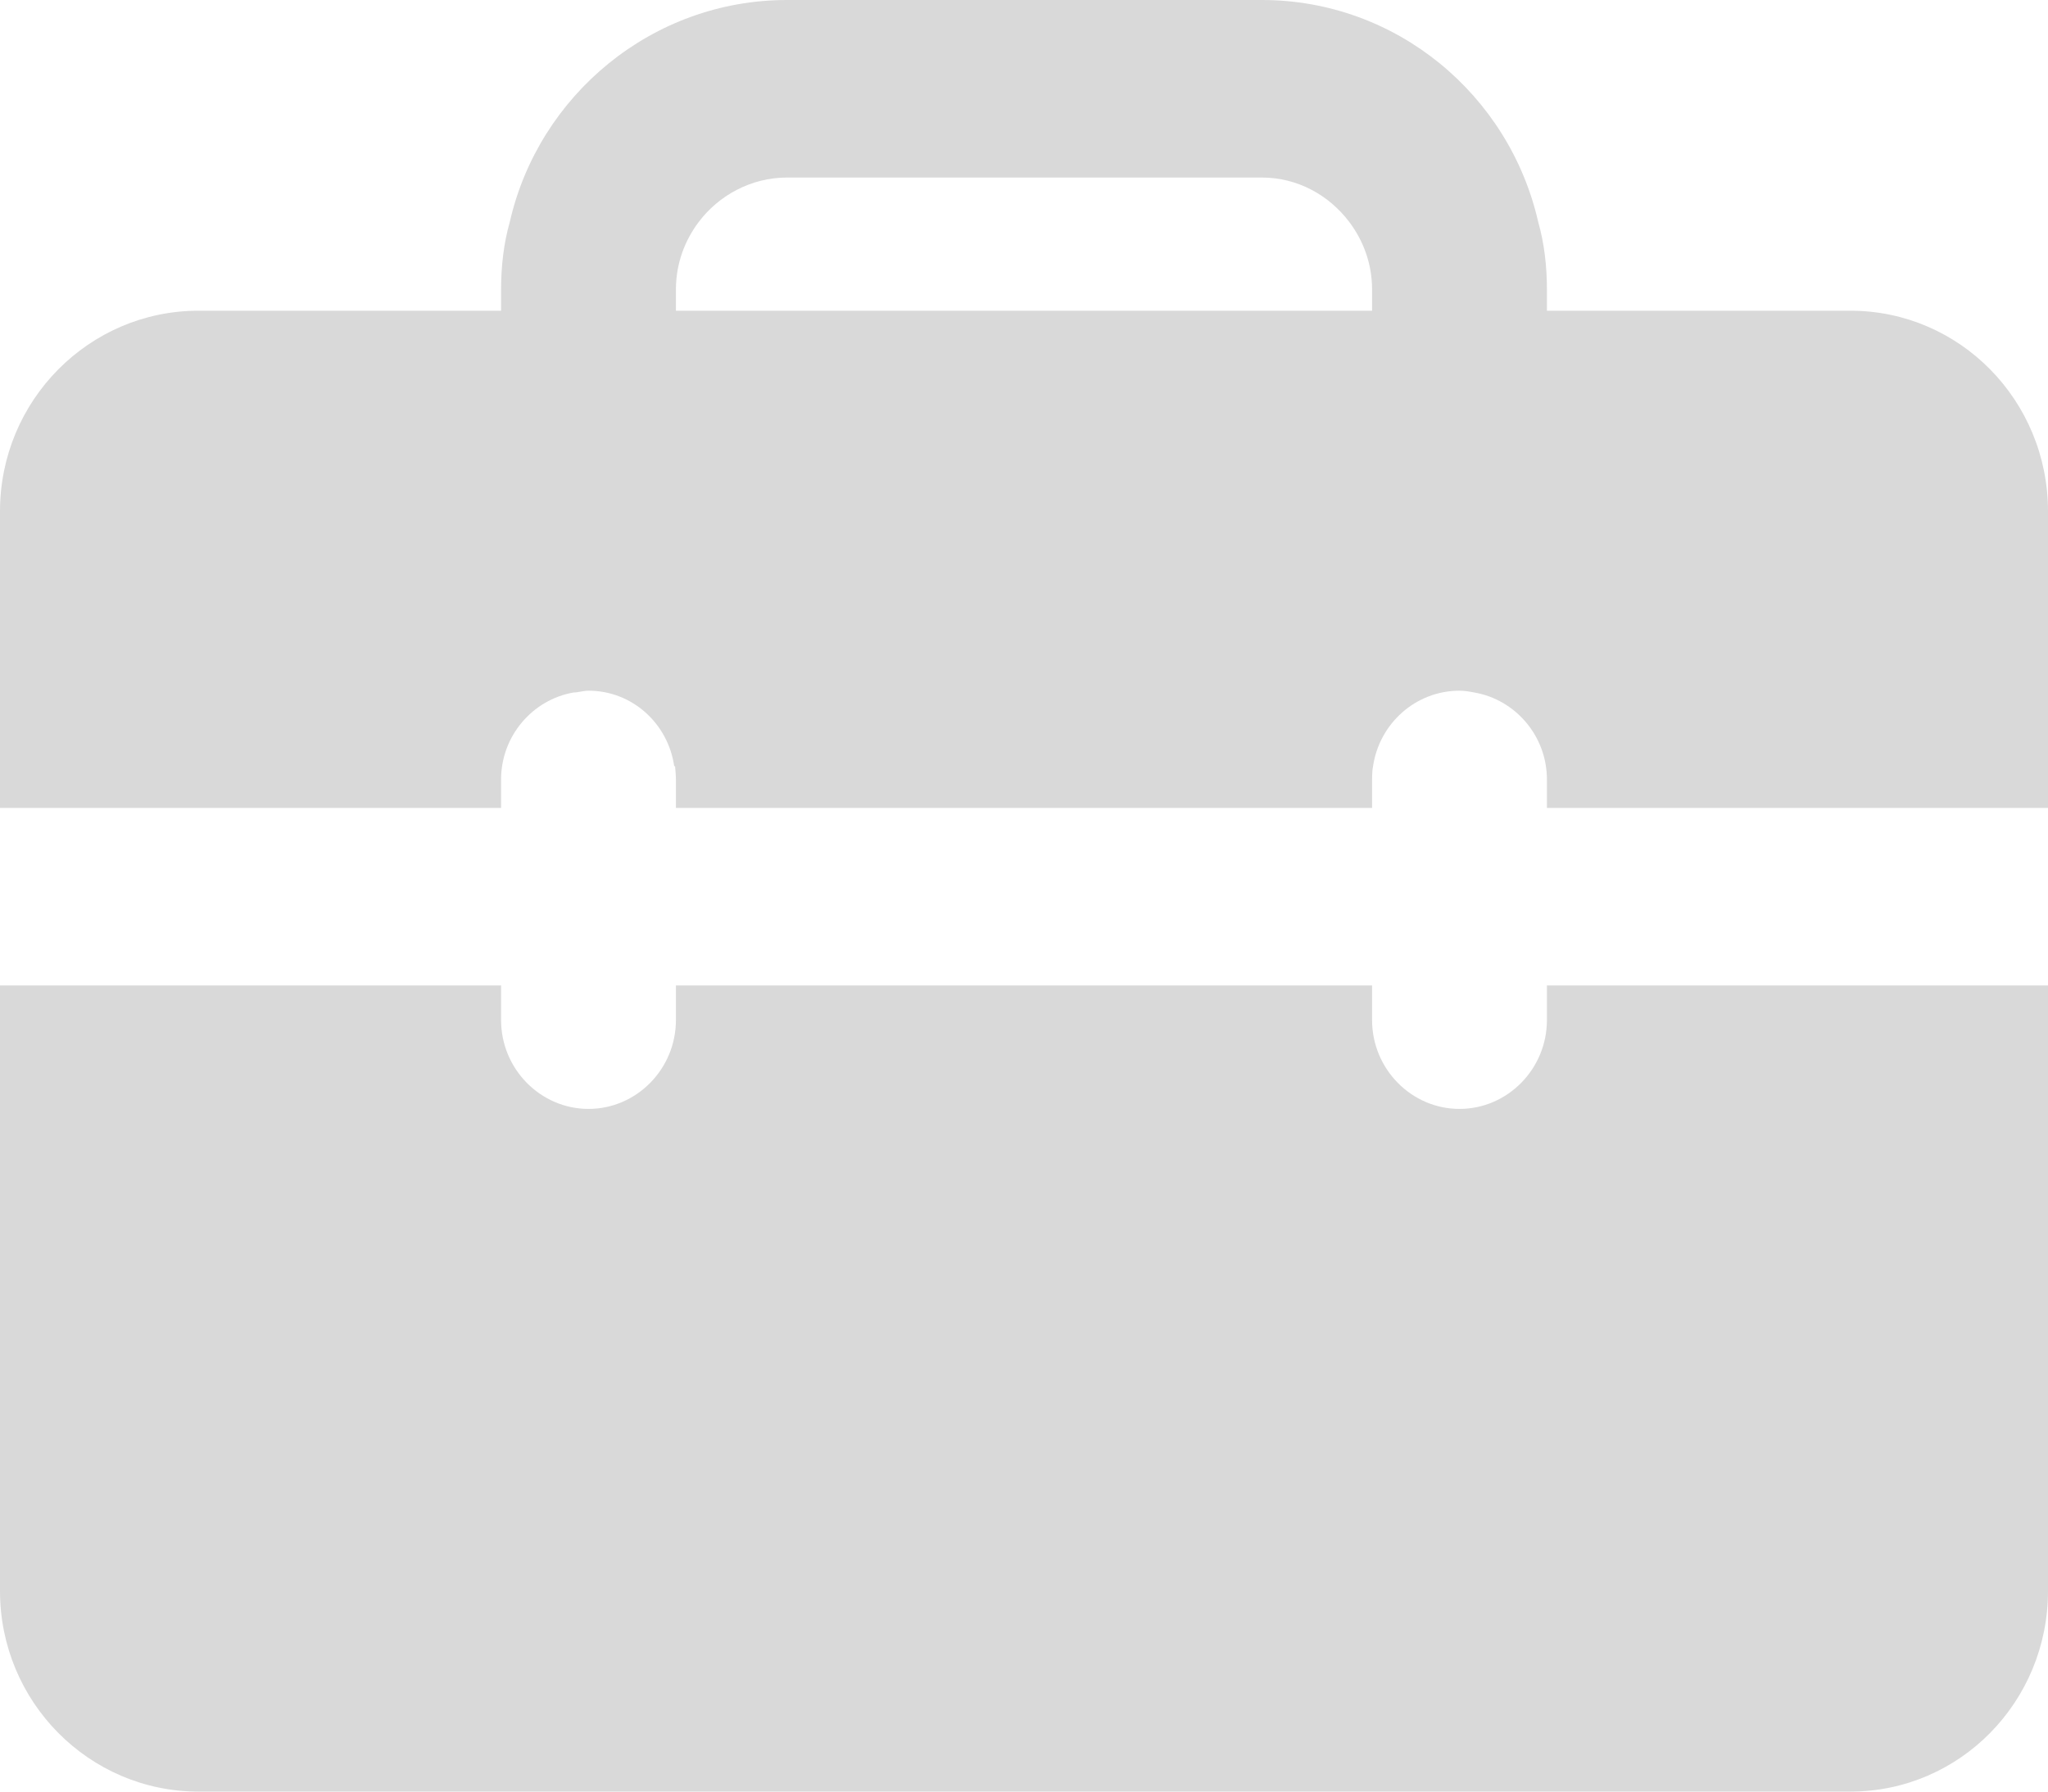 <svg width="24" height="21" viewBox="0 0 24 21" fill="none" xmlns="http://www.w3.org/2000/svg">
<path d="M21.684 3.642H18.128V3.392C18.128 3.122 18.097 2.851 18.026 2.602C17.687 1.113 16.366 0 14.787 0H9.223C7.645 0 6.313 1.113 5.974 2.602C5.903 2.851 5.872 3.122 5.872 3.392V3.642H2.326C1.045 3.642 0 4.693 0 5.994V9.47H5.872V9.137C5.872 8.627 6.241 8.2 6.722 8.117C6.774 8.117 6.835 8.096 6.897 8.096C7.409 8.096 7.829 8.481 7.901 8.981H7.911C7.911 8.981 7.921 9.085 7.921 9.137V9.47H16.079V9.137C16.079 9.137 16.079 9.033 16.089 8.991C16.16 8.481 16.591 8.096 17.103 8.096C17.165 8.096 17.226 8.107 17.277 8.117C17.759 8.2 18.128 8.627 18.128 9.137V9.47H24V5.994C24 4.693 22.965 3.642 21.684 3.642ZM7.921 3.392C7.921 3.091 8.024 2.82 8.188 2.602C8.424 2.289 8.803 2.081 9.223 2.081H14.787C15.207 2.081 15.576 2.289 15.812 2.602C15.976 2.82 16.079 3.091 16.079 3.392V3.642H7.921V3.392Z" fill="#D9D9D9"/>
<path d="M18.128 11.957C18.128 12.529 17.667 12.998 17.103 12.998C16.54 12.998 16.079 12.529 16.079 11.957V11.551H7.921V11.957C7.921 12.529 7.46 12.998 6.897 12.998C6.333 12.998 5.872 12.529 5.872 11.957V11.551H0V18.648C0 19.949 1.045 21 2.326 21H21.684C22.965 21 24 19.949 24 18.648V11.551H18.128V11.957Z" fill="#D9D9D9"/>
</svg>
